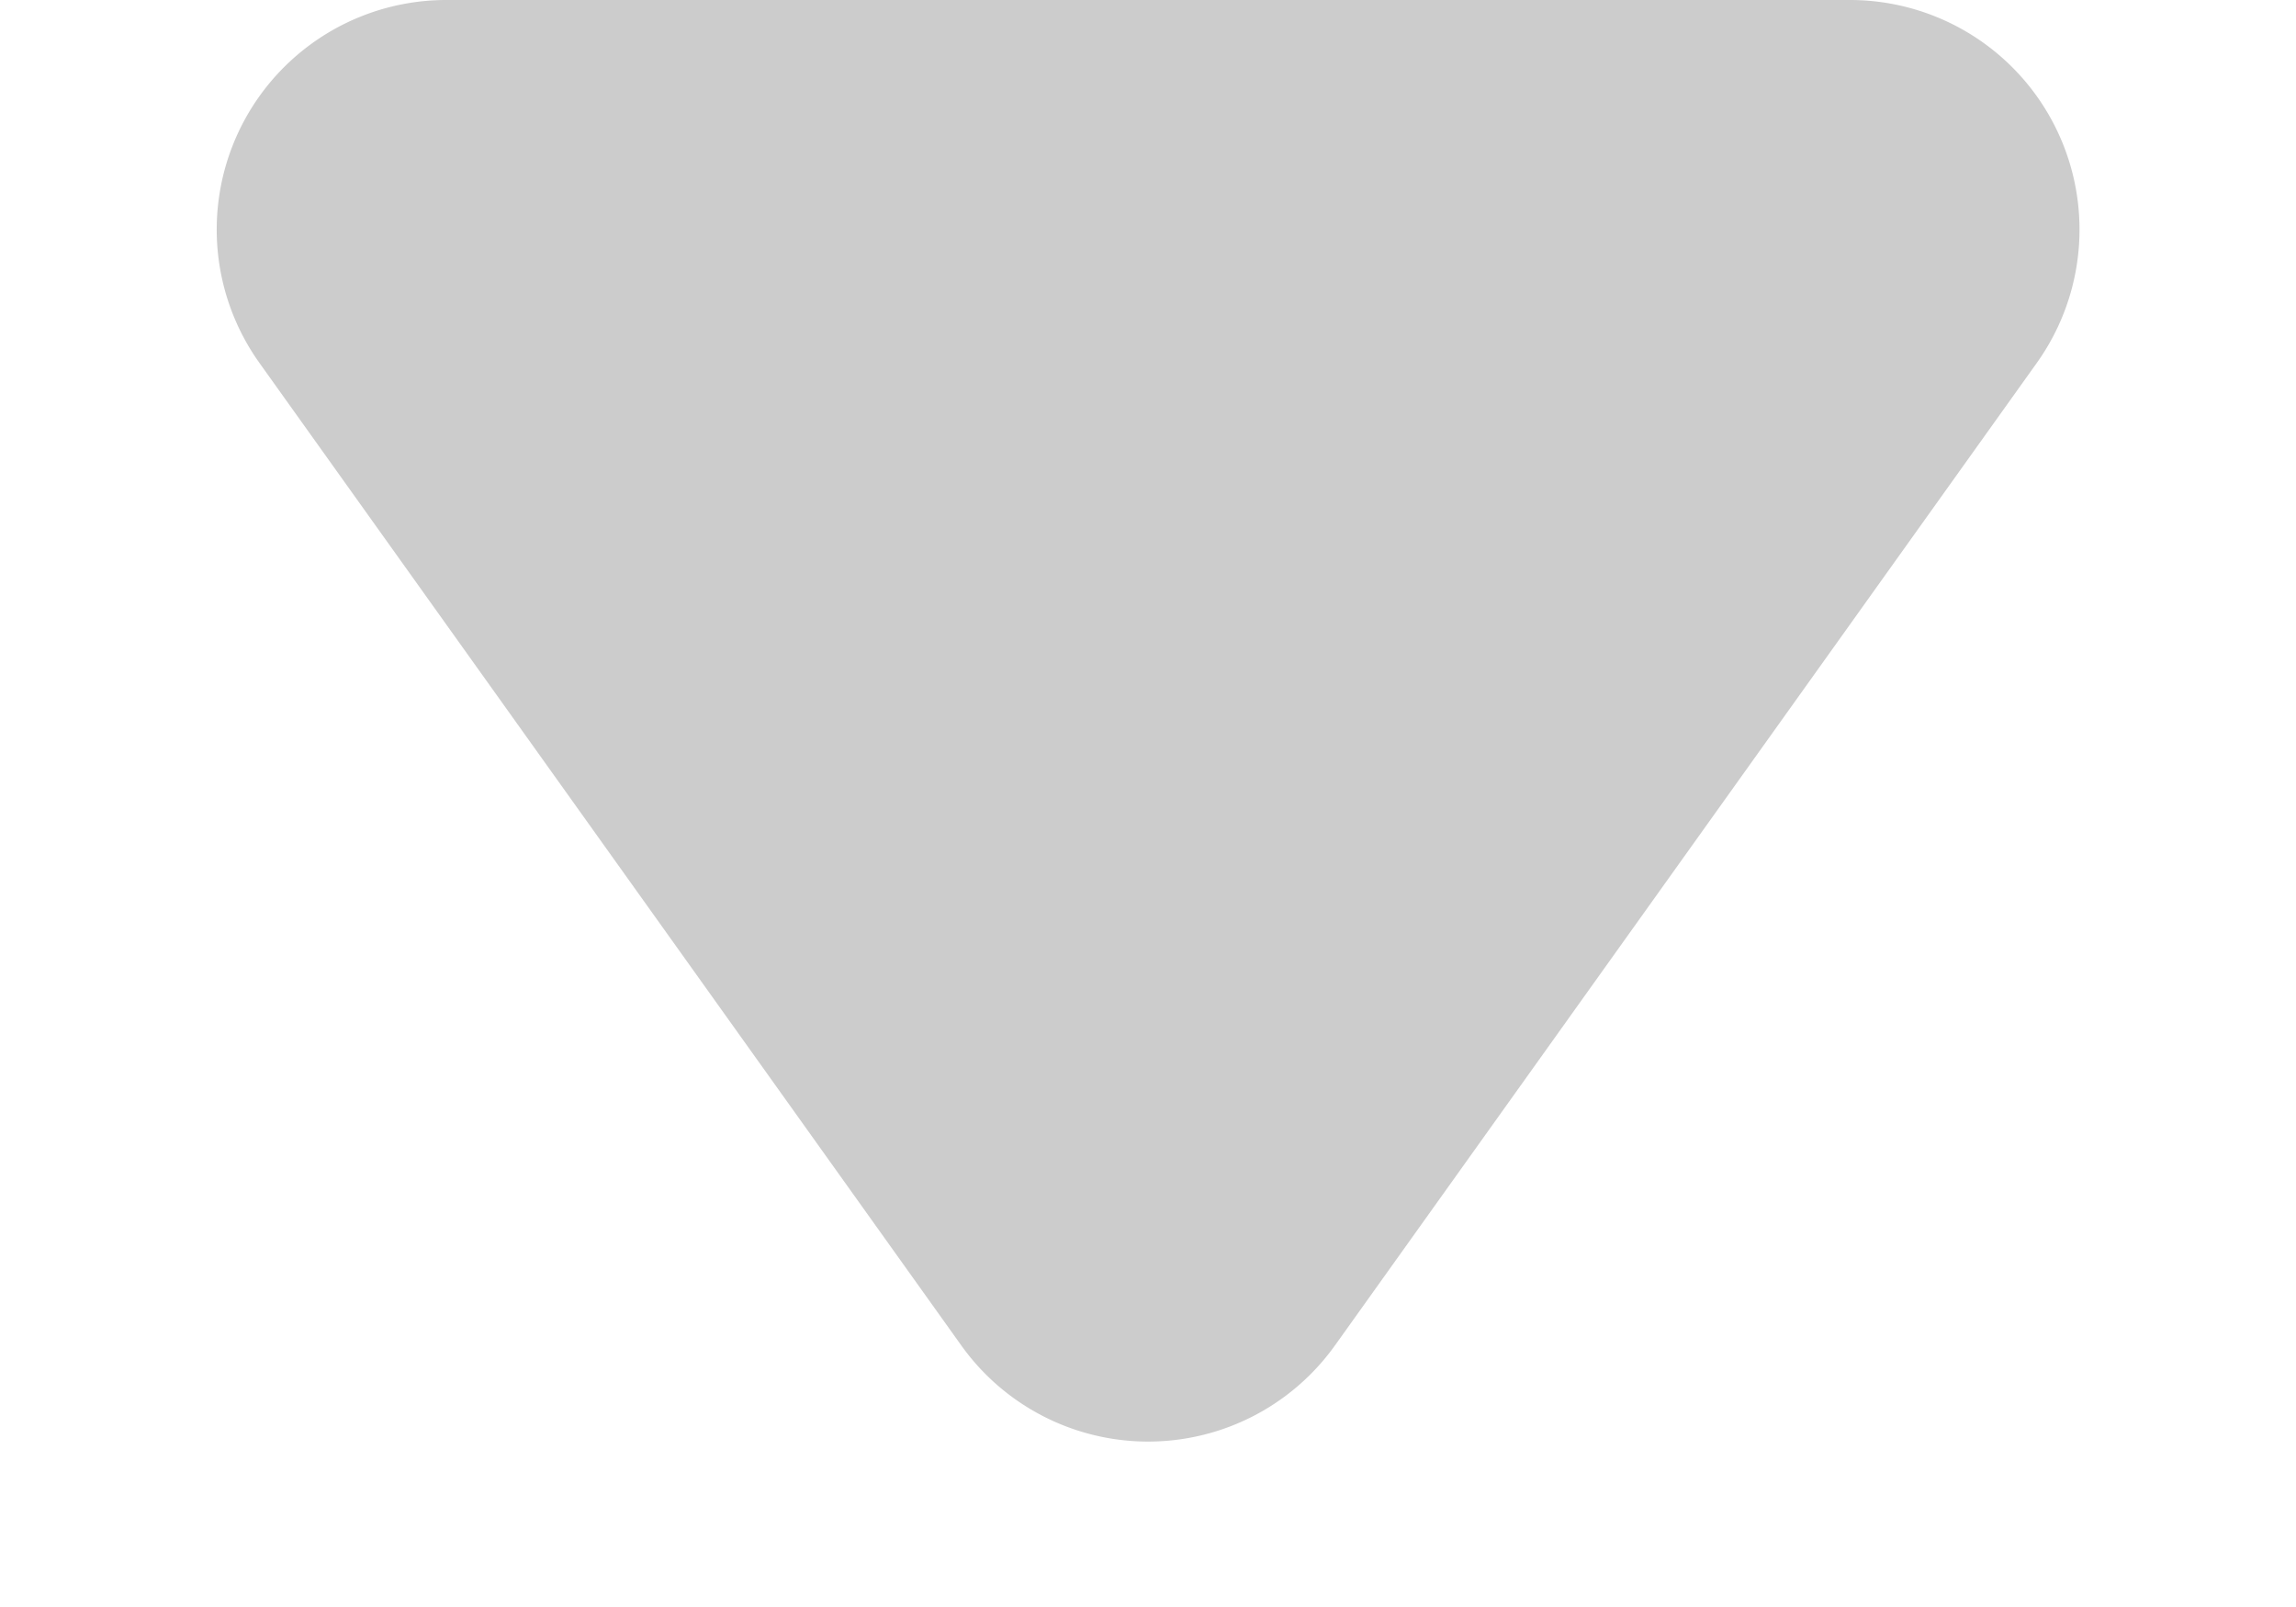 <svg xmlns="http://www.w3.org/2000/svg" width="10" height="7" viewBox="0 0 10 7">
  <path id="Polygon_2" data-name="Polygon 2" d="M4.186,1.139a1,1,0,0,1,1.627,0l3.057,4.28A1,1,0,0,1,8.057,7H1.943a1,1,0,0,1-.814-1.581Z" transform="translate(10 7) rotate(180)" fill="#ccc"/>
</svg>
